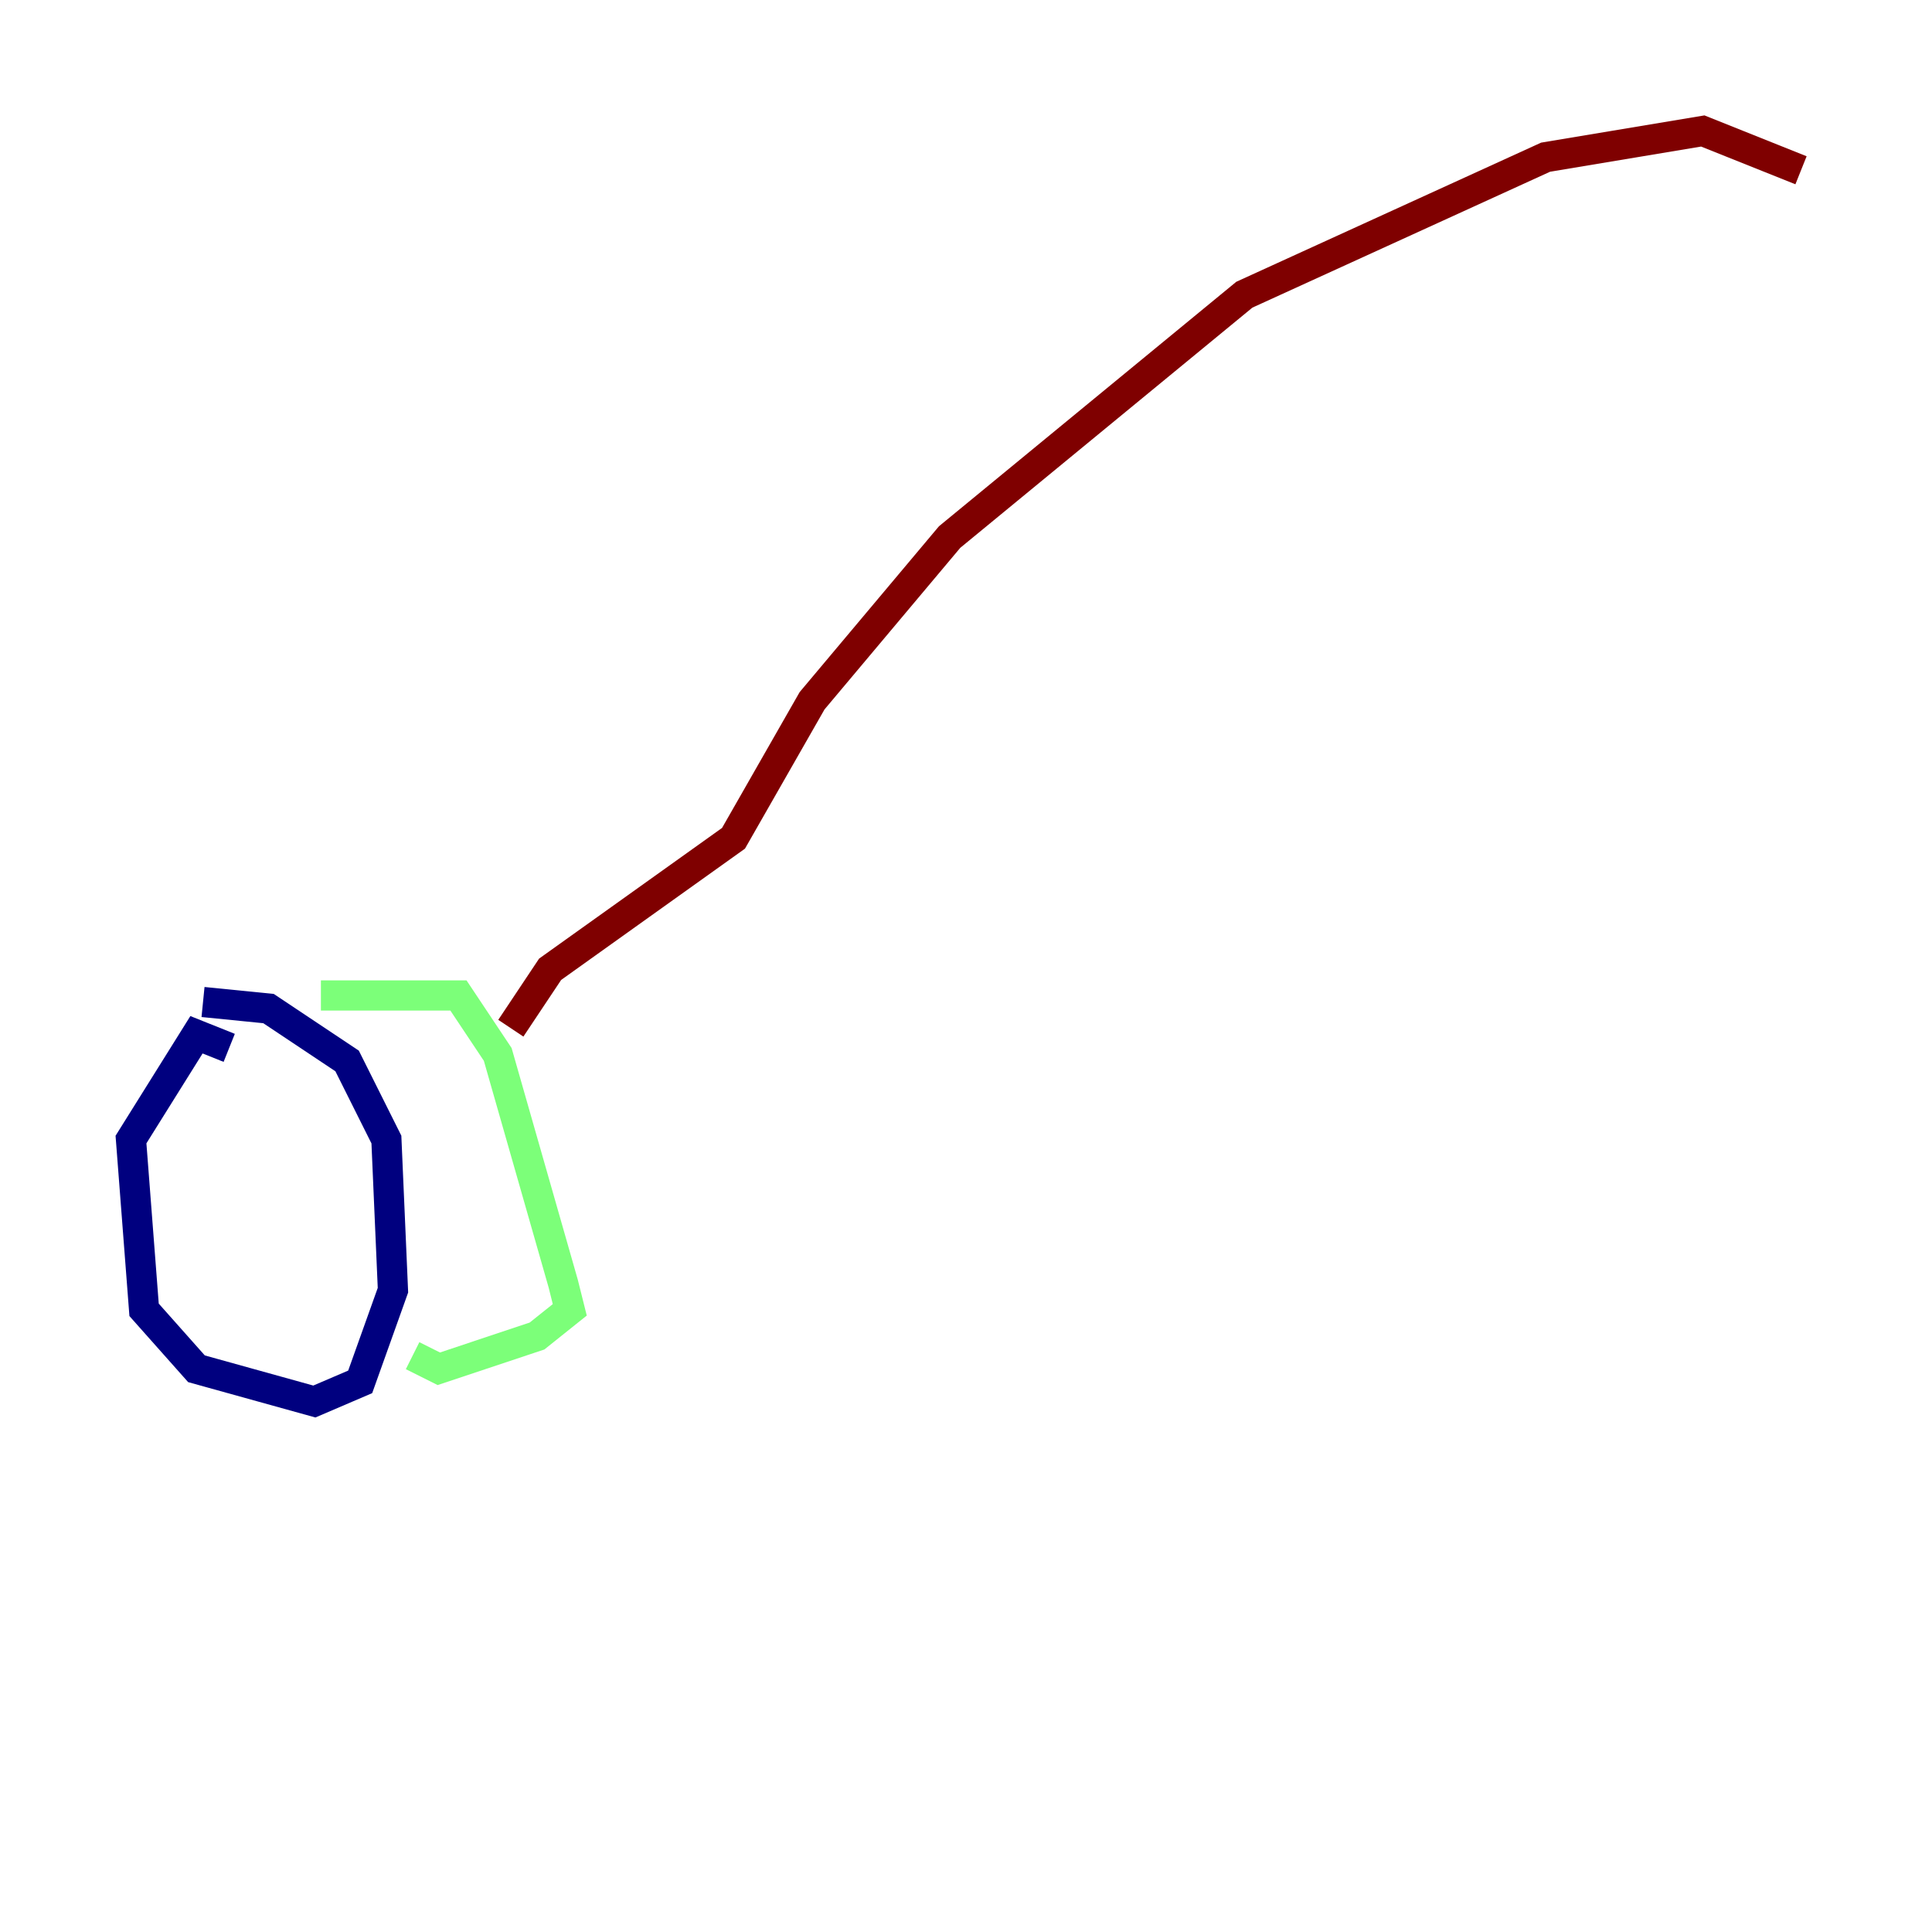 <?xml version="1.0" encoding="utf-8" ?>
<svg baseProfile="tiny" height="128" version="1.2" viewBox="0,0,128,128" width="128" xmlns="http://www.w3.org/2000/svg" xmlns:ev="http://www.w3.org/2001/xml-events" xmlns:xlink="http://www.w3.org/1999/xlink"><defs /><polyline fill="none" points="15.186,69.424 13.017,68.556 8.678,75.498 9.546,86.78 13.017,90.685 20.827,92.854 23.864,91.552 26.034,85.478 25.6,75.498 22.997,70.291 17.79,66.82 13.451,66.386" stroke="#00007f" stroke-width="2" /><polyline fill="none" points="21.261,65.953 30.373,65.953 32.976,69.858 37.315,85.044 37.749,86.78 35.58,88.515 29.071,90.685 27.336,89.817" stroke="#7cff79" stroke-width="2" /><polyline fill="none" points="33.844,68.122 36.447,64.217 48.597,55.539 53.803,46.427 62.915,35.58 82.441,19.525 102.4,10.414 112.814,8.678 119.322,11.281" stroke="#7f0000" stroke-width="2" /></svg>